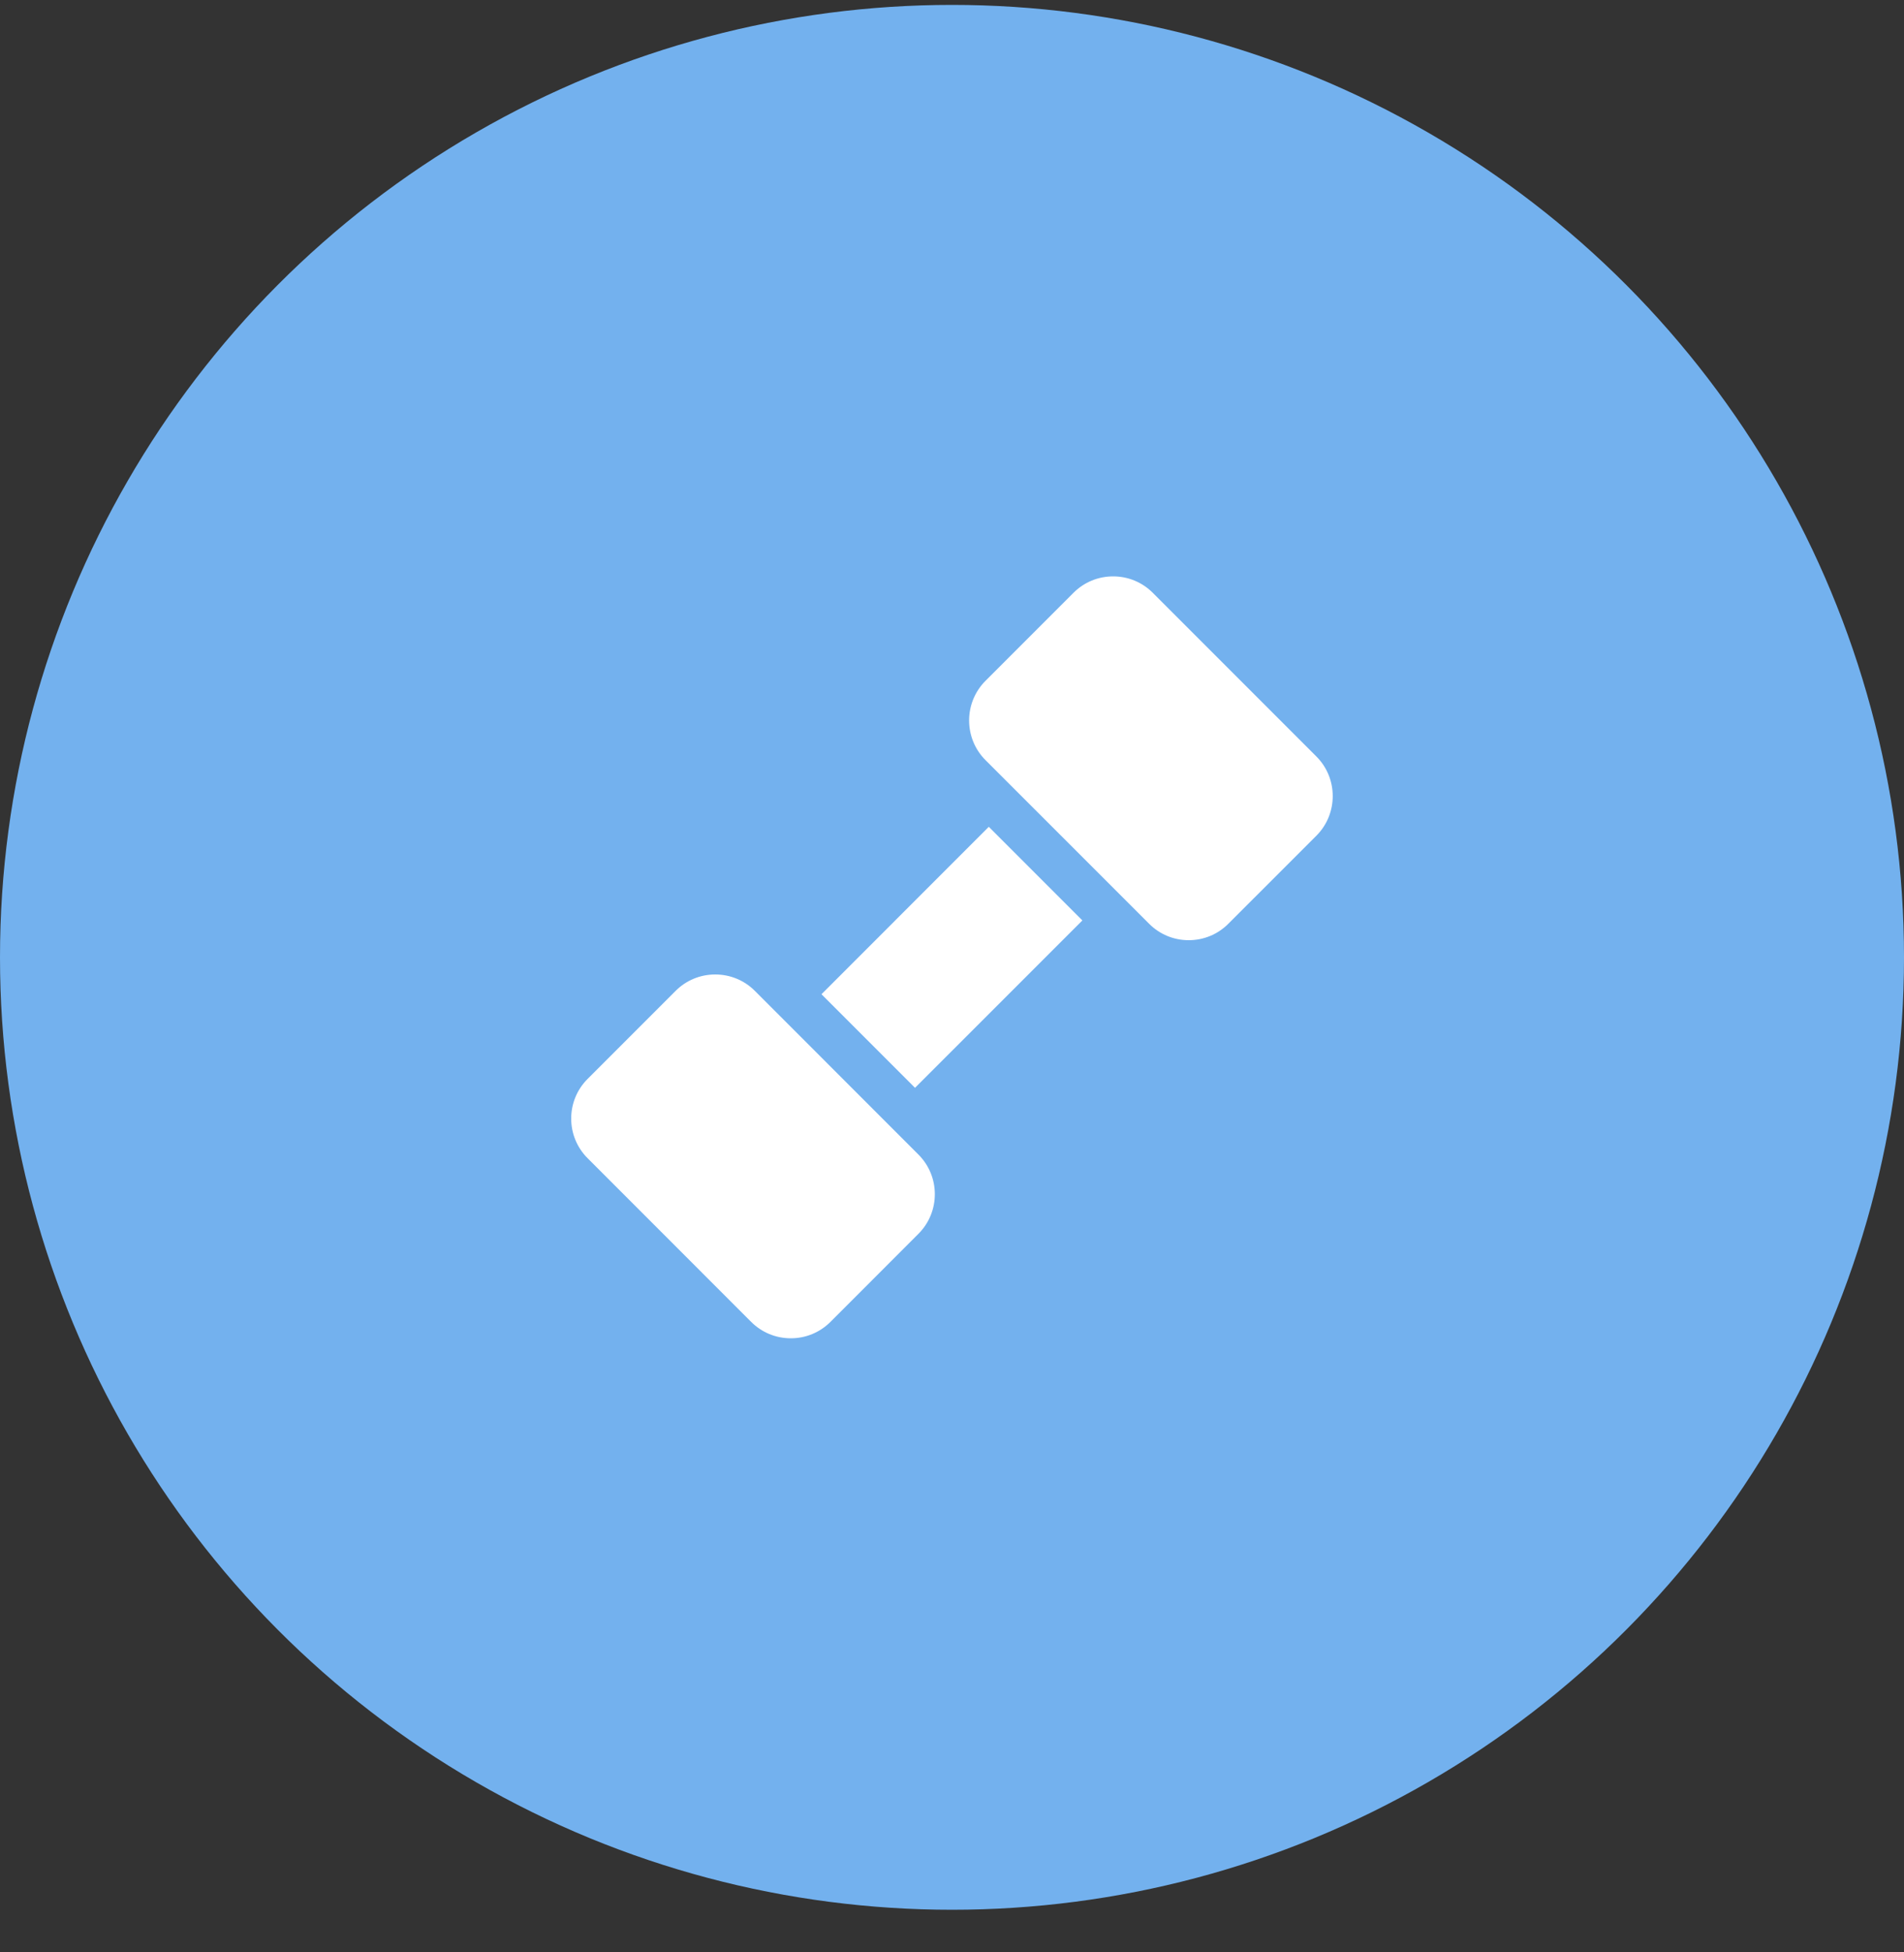 <svg width="40" height="41" viewBox="0 0 40 41" fill="none" xmlns="http://www.w3.org/2000/svg">
<rect x="0" y="0" width="40" height="41" fill="#333333" stroke="none"/>
<ellipse cx="20" cy="20.104" rx="20" ry="20.001" fill="#73B1EE"/>
<g clip-path="url(#clip0_1604_23961)">
<path d="M17.258 20.879L20.773 17.363L22.739 19.329L19.223 22.844L17.258 20.879Z" fill="white"/>
<path d="M15.858 20.808C15.636 20.586 15.34 20.464 15.026 20.464C14.711 20.464 14.416 20.586 14.194 20.808L12.344 22.658C11.885 23.117 11.885 23.863 12.344 24.322L15.781 27.76C16.004 27.982 16.299 28.104 16.614 28.104C16.928 28.104 17.223 27.982 17.446 27.76L19.295 25.91C19.754 25.451 19.754 24.705 19.295 24.246L15.858 20.808Z" fill="white"/>
<path d="M24.217 12.448C23.995 12.226 23.699 12.104 23.385 12.104C23.071 12.104 22.775 12.226 22.553 12.448L20.703 14.298C20.245 14.757 20.245 15.503 20.703 15.962L24.141 19.399C24.363 19.622 24.659 19.744 24.973 19.744C25.287 19.744 25.583 19.622 25.805 19.399L27.655 17.55C28.113 17.091 28.113 16.344 27.655 15.886L24.217 12.448Z" fill="white"/>
</g>
<defs>
<clipPath id="clip0_1604_23961">
<rect width="16" height="16.001" fill="white" transform="translate(12 12.104)"/>
</clipPath>
</defs>
</svg>
